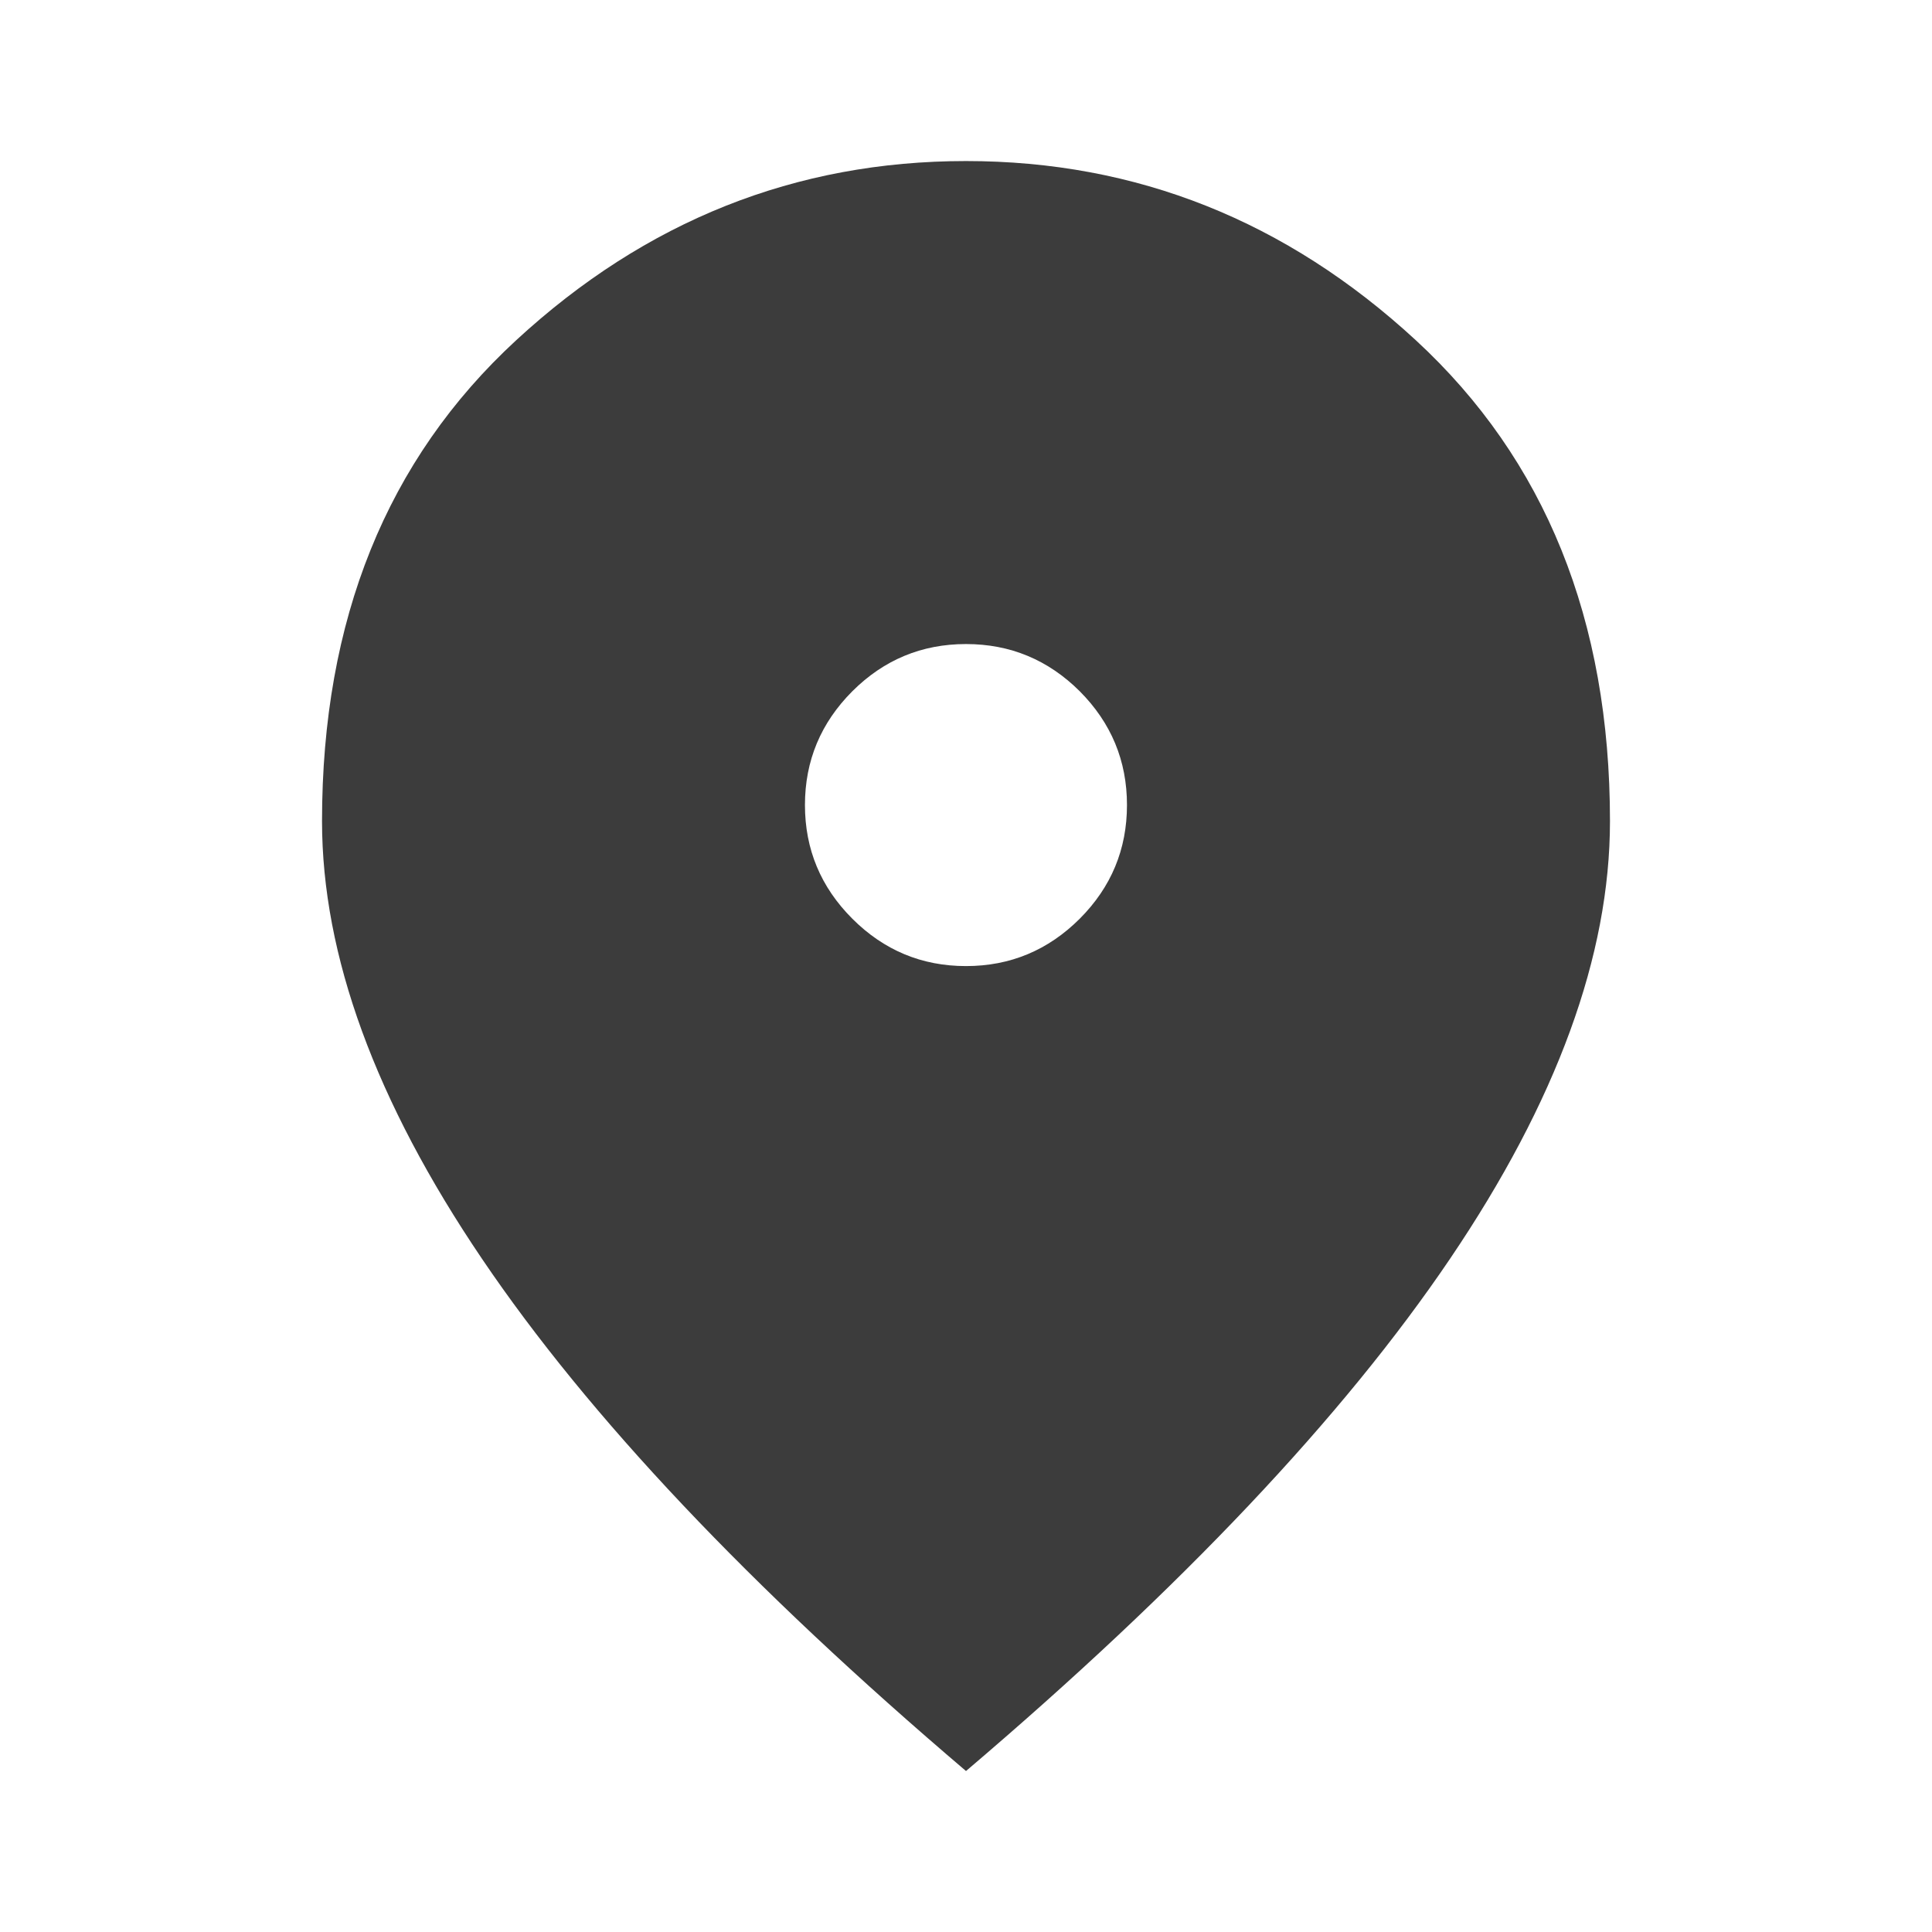 <svg width="25" height="25" viewBox="0 0 25 25" fill="none" xmlns="http://www.w3.org/2000/svg">
<path d="M12.5 12.501C13.073 12.501 13.563 12.296 13.972 11.888C14.379 11.48 14.583 10.99 14.583 10.417C14.583 9.844 14.379 9.354 13.972 8.945C13.563 8.538 13.073 8.334 12.5 8.334C11.927 8.334 11.437 8.538 11.029 8.945C10.621 9.354 10.416 9.844 10.416 10.417C10.416 10.99 10.621 11.48 11.029 11.888C11.437 12.296 11.927 12.501 12.5 12.501ZM12.5 22.917C9.705 20.539 7.617 18.329 6.237 16.289C4.857 14.25 4.167 12.362 4.167 10.626C4.167 8.021 5.004 5.947 6.68 4.402C8.355 2.857 10.295 2.084 12.5 2.084C14.705 2.084 16.645 2.857 18.32 4.402C19.995 5.947 20.833 8.021 20.833 10.626C20.833 12.362 20.143 14.25 18.763 16.289C17.383 18.329 15.295 20.539 12.5 22.917Z" fill="#3C3C3C"/>
</svg>

